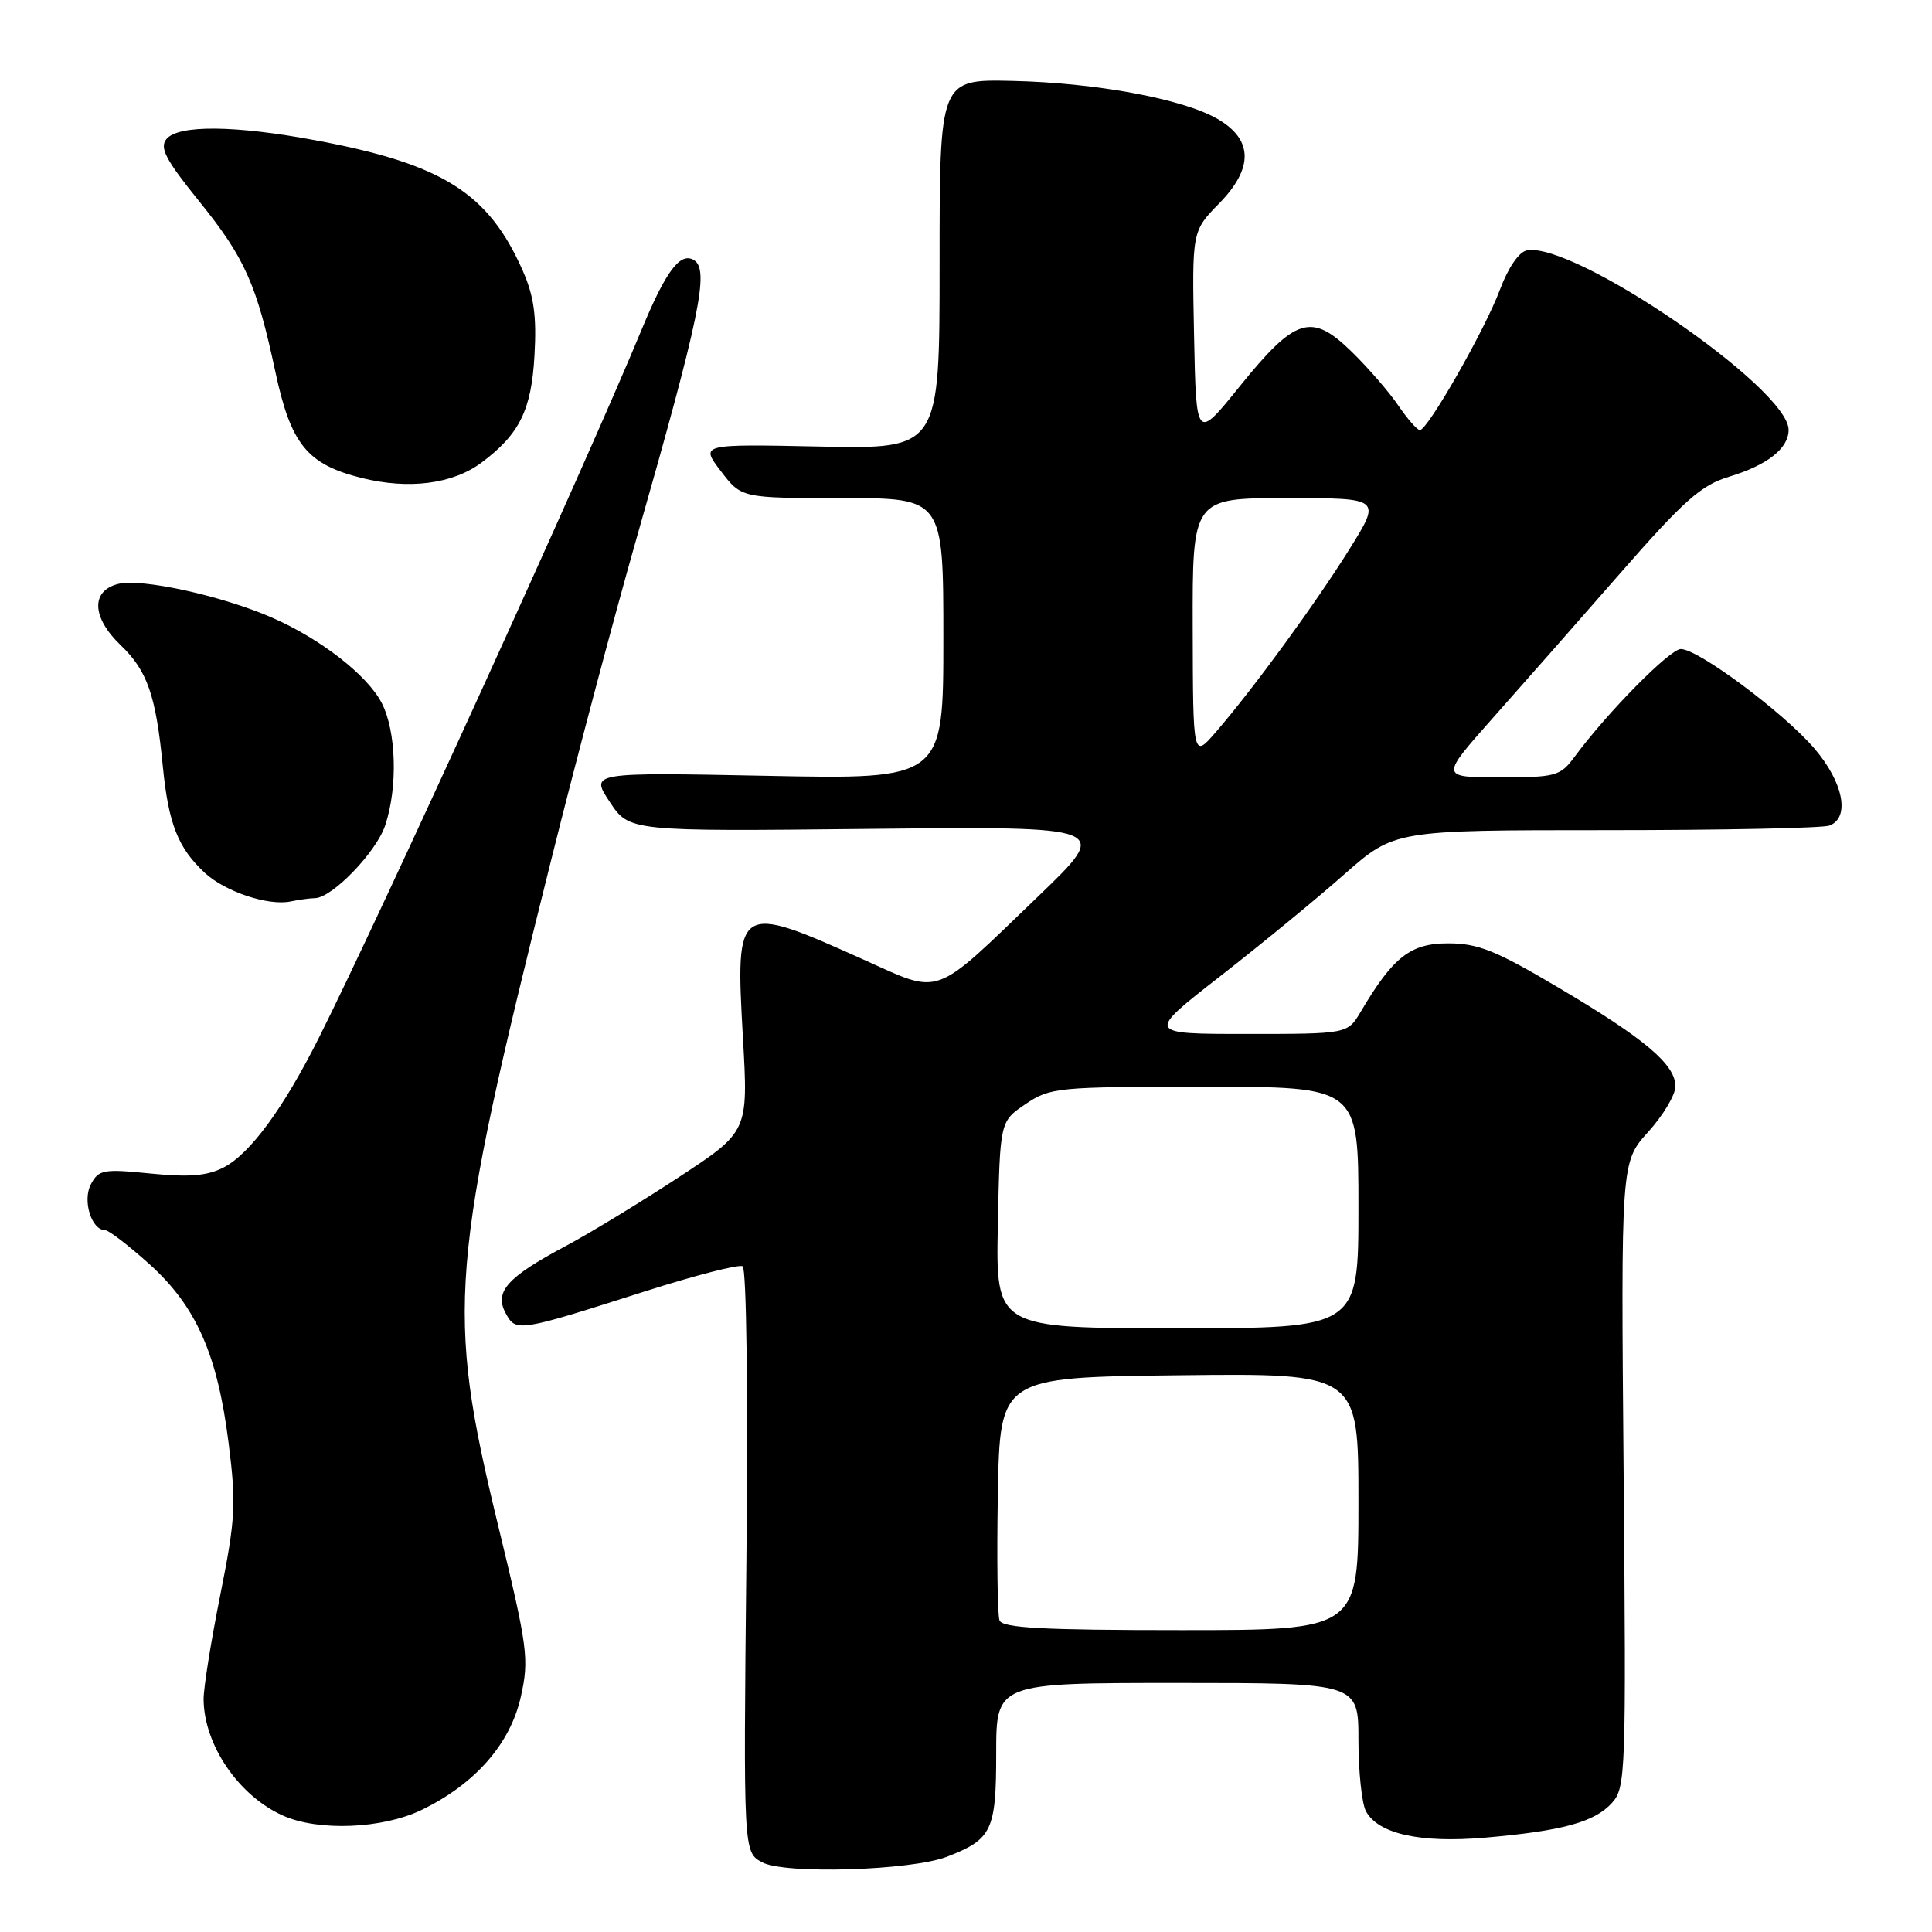 <?xml version="1.0" encoding="UTF-8" standalone="no"?>
<!DOCTYPE svg PUBLIC "-//W3C//DTD SVG 1.1//EN" "http://www.w3.org/Graphics/SVG/1.1/DTD/svg11.dtd" >
<svg xmlns="http://www.w3.org/2000/svg" xmlns:xlink="http://www.w3.org/1999/xlink" version="1.1" viewBox="0 0 256 256">
 <g >
 <path fill="currentColor"
d=" M 125.50 246.02 C 131.44 243.72 132.00 242.55 132.00 232.35 C 132.00 223.00 132.00 223.00 156.00 223.00 C 180.00 223.00 180.00 223.00 180.00 230.57 C 180.00 234.73 180.45 238.97 180.99 239.99 C 182.61 243.00 188.18 244.24 196.77 243.50 C 207.03 242.61 211.29 241.44 213.59 238.90 C 215.42 236.88 215.48 235.00 215.14 195.39 C 214.78 153.98 214.78 153.98 218.39 149.99 C 220.38 147.79 222.00 145.07 222.00 143.95 C 222.00 141.05 217.99 137.66 206.55 130.89 C 198.20 125.94 195.85 125.00 191.89 125.00 C 186.89 125.00 184.60 126.79 180.32 134.03 C 178.57 137.00 178.57 137.00 165.22 137.00 C 151.87 137.00 151.87 137.00 161.69 129.35 C 167.08 125.15 174.49 119.07 178.13 115.85 C 184.77 110.00 184.77 110.00 212.80 110.00 C 228.22 110.00 241.55 109.73 242.42 109.39 C 245.18 108.34 244.26 103.66 240.41 99.17 C 236.35 94.43 225.03 86.00 222.72 86.00 C 221.27 86.00 212.99 94.39 208.66 100.25 C 206.74 102.85 206.18 103.00 198.73 103.00 C 190.84 103.00 190.84 103.00 197.71 95.25 C 201.50 90.99 209.12 82.33 214.65 76.00 C 223.14 66.30 225.40 64.29 229.11 63.17 C 234.19 61.63 237.00 59.42 237.00 56.96 C 237.00 51.47 208.56 31.98 202.31 33.18 C 201.27 33.38 199.83 35.48 198.75 38.38 C 196.80 43.63 189.18 57.00 188.14 56.99 C 187.79 56.99 186.50 55.52 185.28 53.73 C 184.06 51.93 181.28 48.73 179.11 46.61 C 173.77 41.39 171.67 42.04 164.28 51.18 C 158.50 58.35 158.50 58.35 158.22 44.50 C 157.94 30.64 157.94 30.64 161.55 26.95 C 166.11 22.28 166.05 18.50 161.35 15.77 C 156.78 13.11 145.26 10.97 134.16 10.72 C 124.50 10.50 124.50 10.50 124.50 35.00 C 124.50 59.50 124.50 59.50 108.64 59.17 C 92.78 58.84 92.78 58.84 95.51 62.42 C 98.24 66.00 98.24 66.00 111.62 66.00 C 125.00 66.00 125.00 66.00 125.00 84.63 C 125.00 103.27 125.00 103.27 101.60 102.80 C 78.20 102.34 78.20 102.34 80.79 106.25 C 83.38 110.17 83.38 110.17 115.29 109.83 C 147.20 109.50 147.20 109.50 137.62 118.72 C 123.41 132.38 124.89 131.85 114.35 127.12 C 97.62 119.61 97.43 119.73 98.44 137.48 C 99.15 149.94 99.15 149.94 89.97 155.97 C 84.92 159.28 78.16 163.40 74.95 165.11 C 67.21 169.23 65.48 171.16 66.99 173.98 C 68.36 176.54 68.58 176.50 85.50 171.10 C 92.10 169.00 97.90 167.50 98.40 167.79 C 98.91 168.08 99.13 184.66 98.90 206.87 C 98.50 245.43 98.50 245.43 101.00 246.77 C 103.98 248.37 120.75 247.86 125.50 246.02 Z  M 55.86 239.83 C 62.96 236.39 67.61 231.08 69.01 224.84 C 70.13 219.82 69.95 218.39 65.97 201.99 C 59.07 173.48 59.50 168.07 73.09 113.73 C 76.35 100.65 81.43 81.53 84.37 71.23 C 92.74 41.94 94.02 35.75 91.96 34.47 C 90.14 33.35 88.22 35.91 84.96 43.82 C 77.61 61.59 50.48 121.12 42.26 137.50 C 37.56 146.86 33.14 152.88 29.64 154.69 C 27.46 155.81 25.09 156.01 19.96 155.50 C 13.72 154.87 13.08 154.98 12.05 156.91 C 10.90 159.06 12.11 163.00 13.93 163.00 C 14.40 163.00 17.02 165.01 19.76 167.47 C 25.99 173.07 28.81 179.43 30.29 191.20 C 31.31 199.26 31.20 201.28 29.19 211.33 C 27.96 217.47 26.96 223.71 26.98 225.18 C 27.03 231.22 31.64 237.97 37.50 240.58 C 42.20 242.68 50.68 242.33 55.86 239.83 Z  M 41.72 119.01 C 44.00 118.99 49.88 112.90 51.05 109.34 C 52.73 104.27 52.51 96.89 50.58 93.15 C 48.67 89.46 42.46 84.63 36.00 81.82 C 29.37 78.93 18.73 76.60 15.67 77.37 C 12.02 78.28 12.15 81.81 15.98 85.48 C 19.52 88.87 20.65 92.12 21.57 101.50 C 22.32 109.16 23.58 112.36 27.15 115.67 C 29.84 118.16 35.57 120.06 38.50 119.45 C 39.60 119.22 41.05 119.02 41.72 119.01 Z  M 63.80 61.30 C 68.83 57.55 70.42 54.34 70.82 47.10 C 71.12 41.86 70.75 39.23 69.25 35.83 C 64.71 25.56 58.65 21.74 41.92 18.61 C 31.16 16.59 23.64 16.52 22.06 18.42 C 21.11 19.57 21.95 21.17 26.39 26.67 C 32.45 34.17 34.00 37.65 36.49 49.28 C 38.54 58.87 40.70 61.53 47.90 63.33 C 54.16 64.89 59.98 64.15 63.80 61.30 Z  M 132.44 214.71 C 132.17 214.00 132.07 206.46 132.22 197.96 C 132.50 182.50 132.50 182.50 156.25 182.23 C 180.00 181.96 180.00 181.96 180.00 198.98 C 180.00 216.00 180.00 216.00 156.47 216.00 C 138.16 216.00 132.83 215.71 132.44 214.71 Z  M 132.22 162.29 C 132.50 148.58 132.50 148.58 135.90 146.29 C 139.16 144.09 140.10 144.00 159.65 144.00 C 180.00 144.00 180.00 144.00 180.00 160.00 C 180.00 176.00 180.00 176.00 155.97 176.00 C 131.94 176.00 131.94 176.00 132.22 162.29 Z  M 158.04 83.25 C 158.00 66.00 158.00 66.00 170.52 66.00 C 183.03 66.00 183.03 66.00 178.82 72.75 C 174.33 79.95 166.08 91.25 161.11 97.00 C 158.08 100.50 158.08 100.50 158.04 83.25 Z "/>
</g>
</svg>